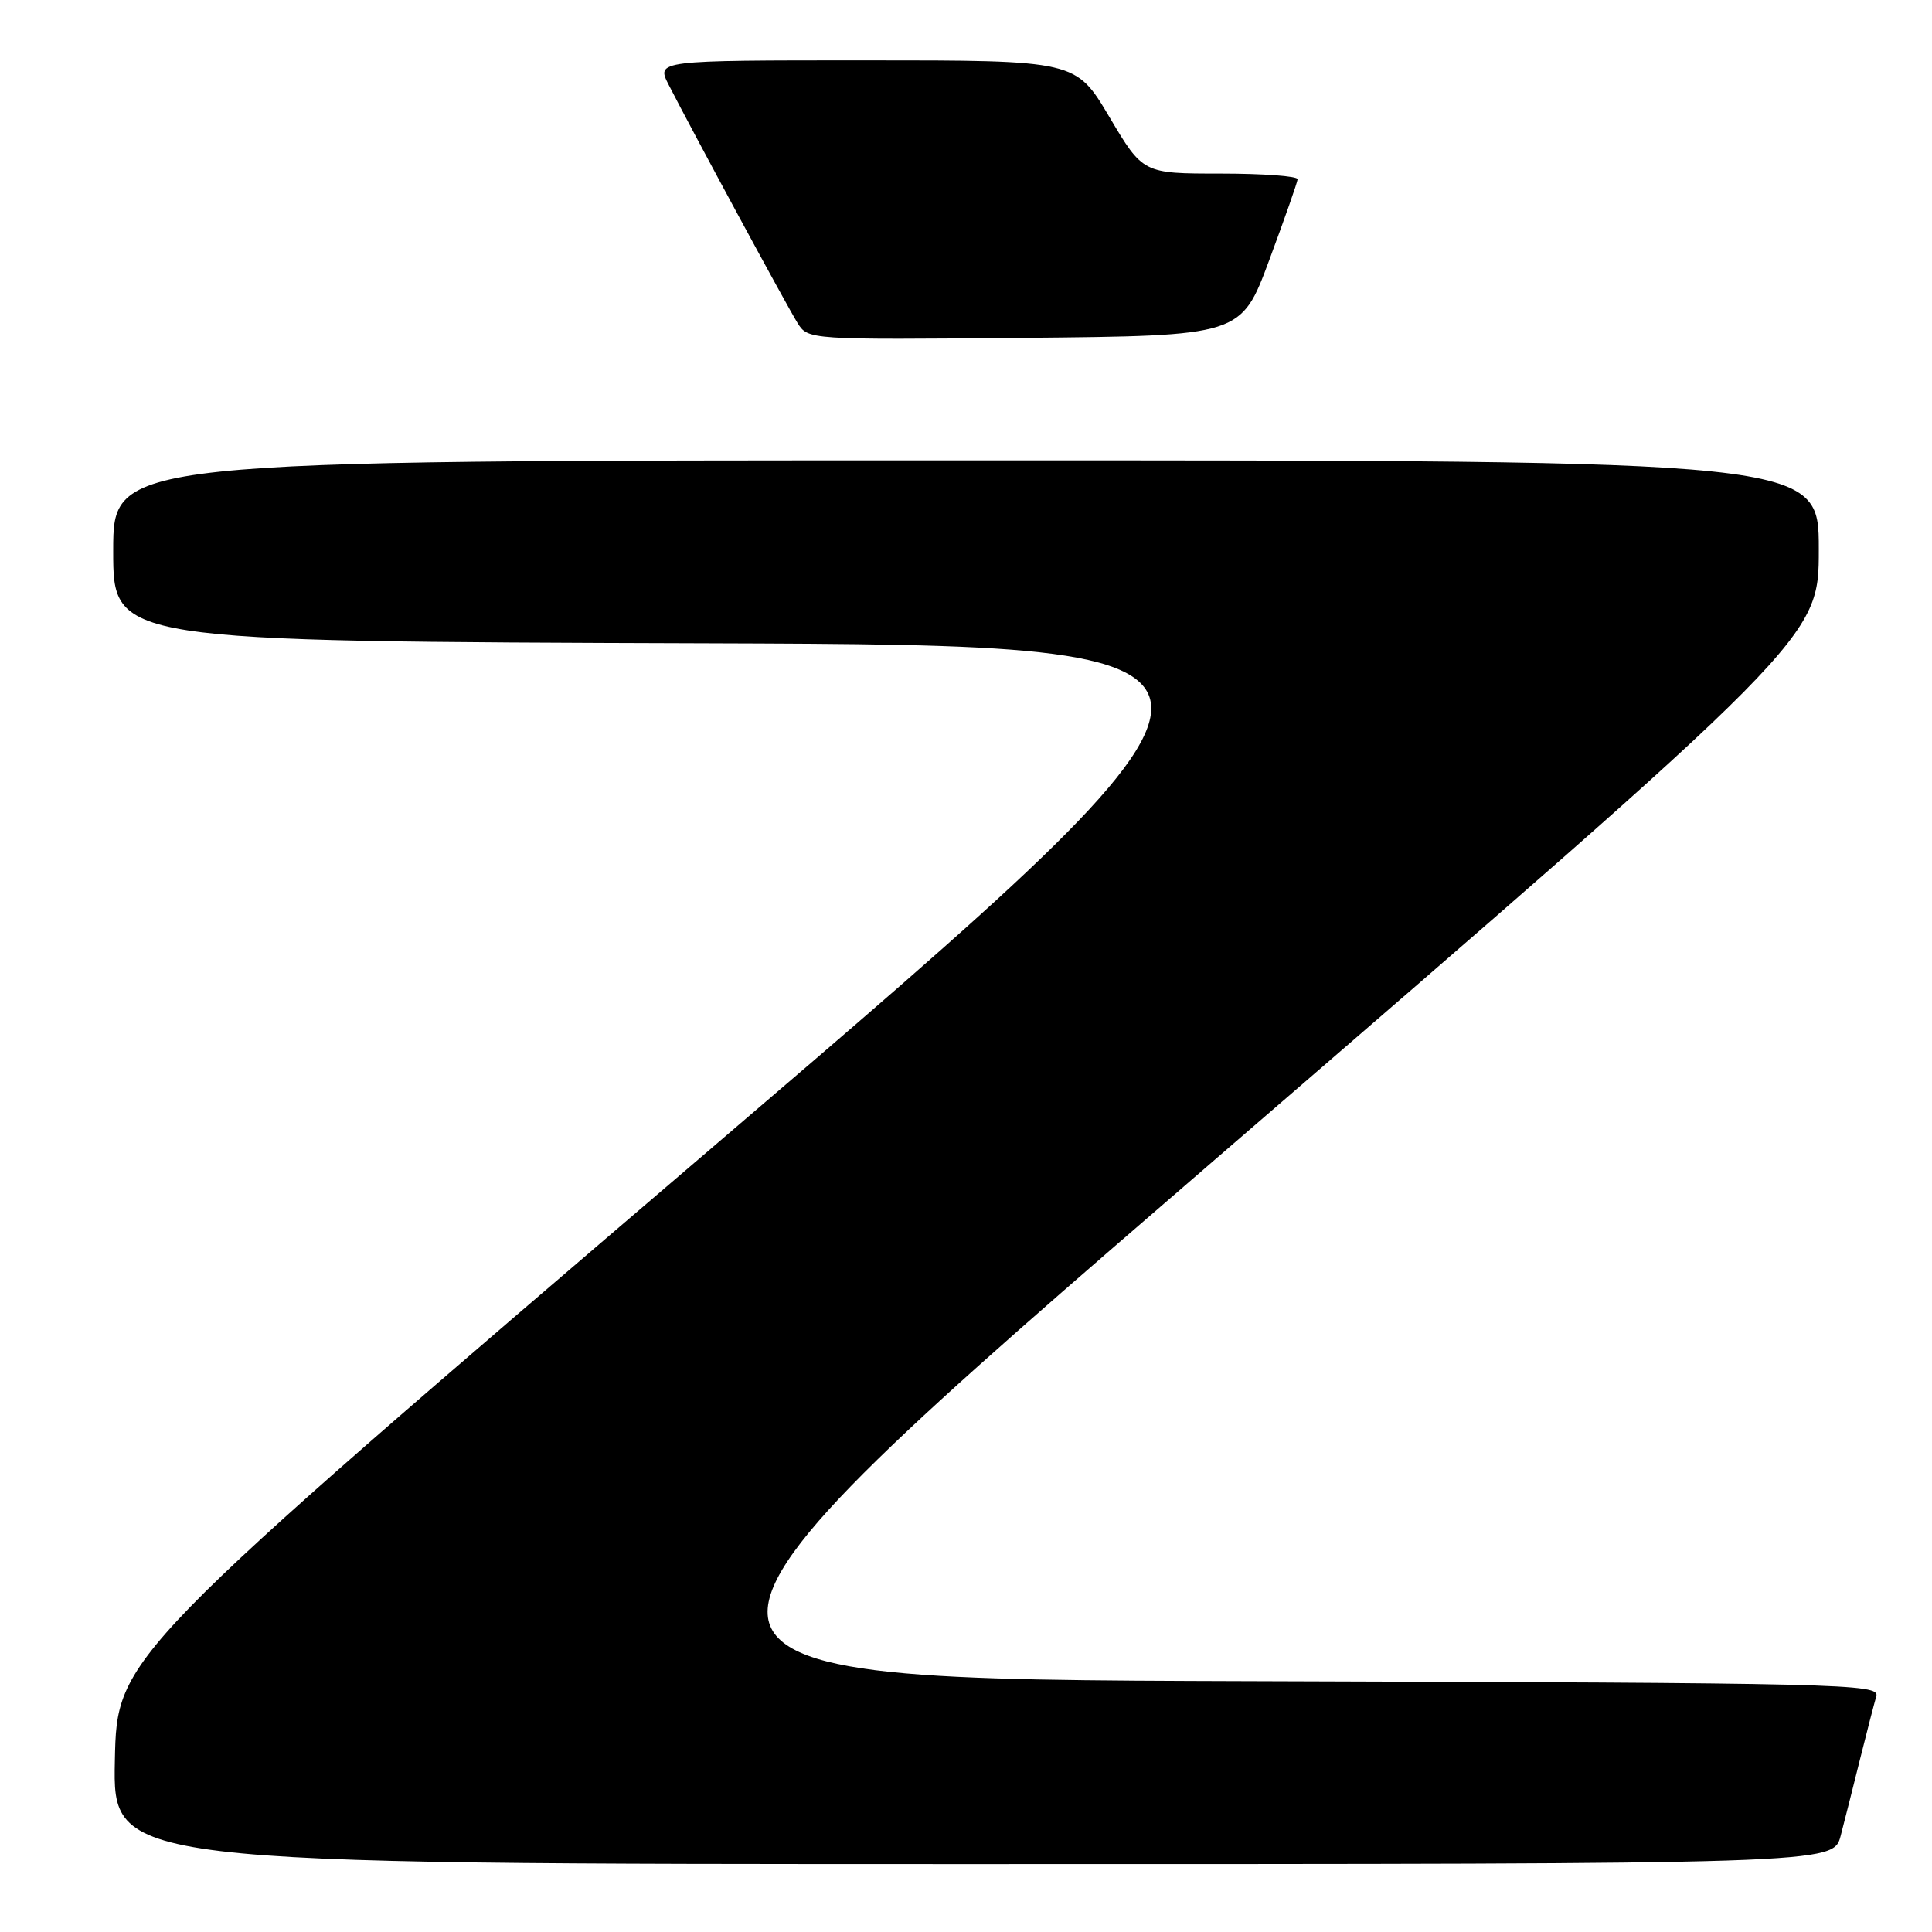 <?xml version="1.0" encoding="UTF-8" standalone="no"?>
<!DOCTYPE svg PUBLIC "-//W3C//DTD SVG 1.1//EN" "http://www.w3.org/Graphics/SVG/1.1/DTD/svg11.dtd" >
<svg xmlns="http://www.w3.org/2000/svg" xmlns:xlink="http://www.w3.org/1999/xlink" version="1.1" viewBox="0 0 256 256">
 <g >
 <path fill="currentColor"
d=" M 243.90 243.25 C 244.44 241.19 245.60 236.57 246.49 233.00 C 247.38 229.43 248.34 225.72 248.62 224.76 C 249.10 223.11 244.49 223.00 165.19 222.76 C 81.24 222.50 81.24 222.50 161.12 153.54 C 241.00 84.58 241.00 84.58 241.00 72.79 C 241.00 61.00 241.00 61.00 128.00 61.00 C 15.00 61.00 15.00 61.00 15.00 72.99 C 15.00 84.99 15.00 84.99 93.58 85.24 C 172.16 85.50 172.16 85.50 93.83 152.52 C 15.50 219.53 15.50 219.53 15.22 233.27 C 14.94 247.00 14.94 247.00 128.93 247.00 C 242.92 247.00 242.92 247.00 243.90 243.25 Z  M 168.17 34.50 C 170.21 29.00 171.91 24.16 171.94 23.75 C 171.97 23.34 167.38 23.00 161.72 23.00 C 151.45 23.00 151.45 23.00 147.00 15.50 C 142.55 8.00 142.55 8.00 114.75 8.00 C 86.95 8.00 86.95 8.00 88.61 11.25 C 91.82 17.53 104.26 40.52 105.66 42.77 C 107.07 45.03 107.07 45.03 135.76 44.77 C 164.45 44.50 164.45 44.50 168.17 34.50 Z "/>
</g>
</svg>